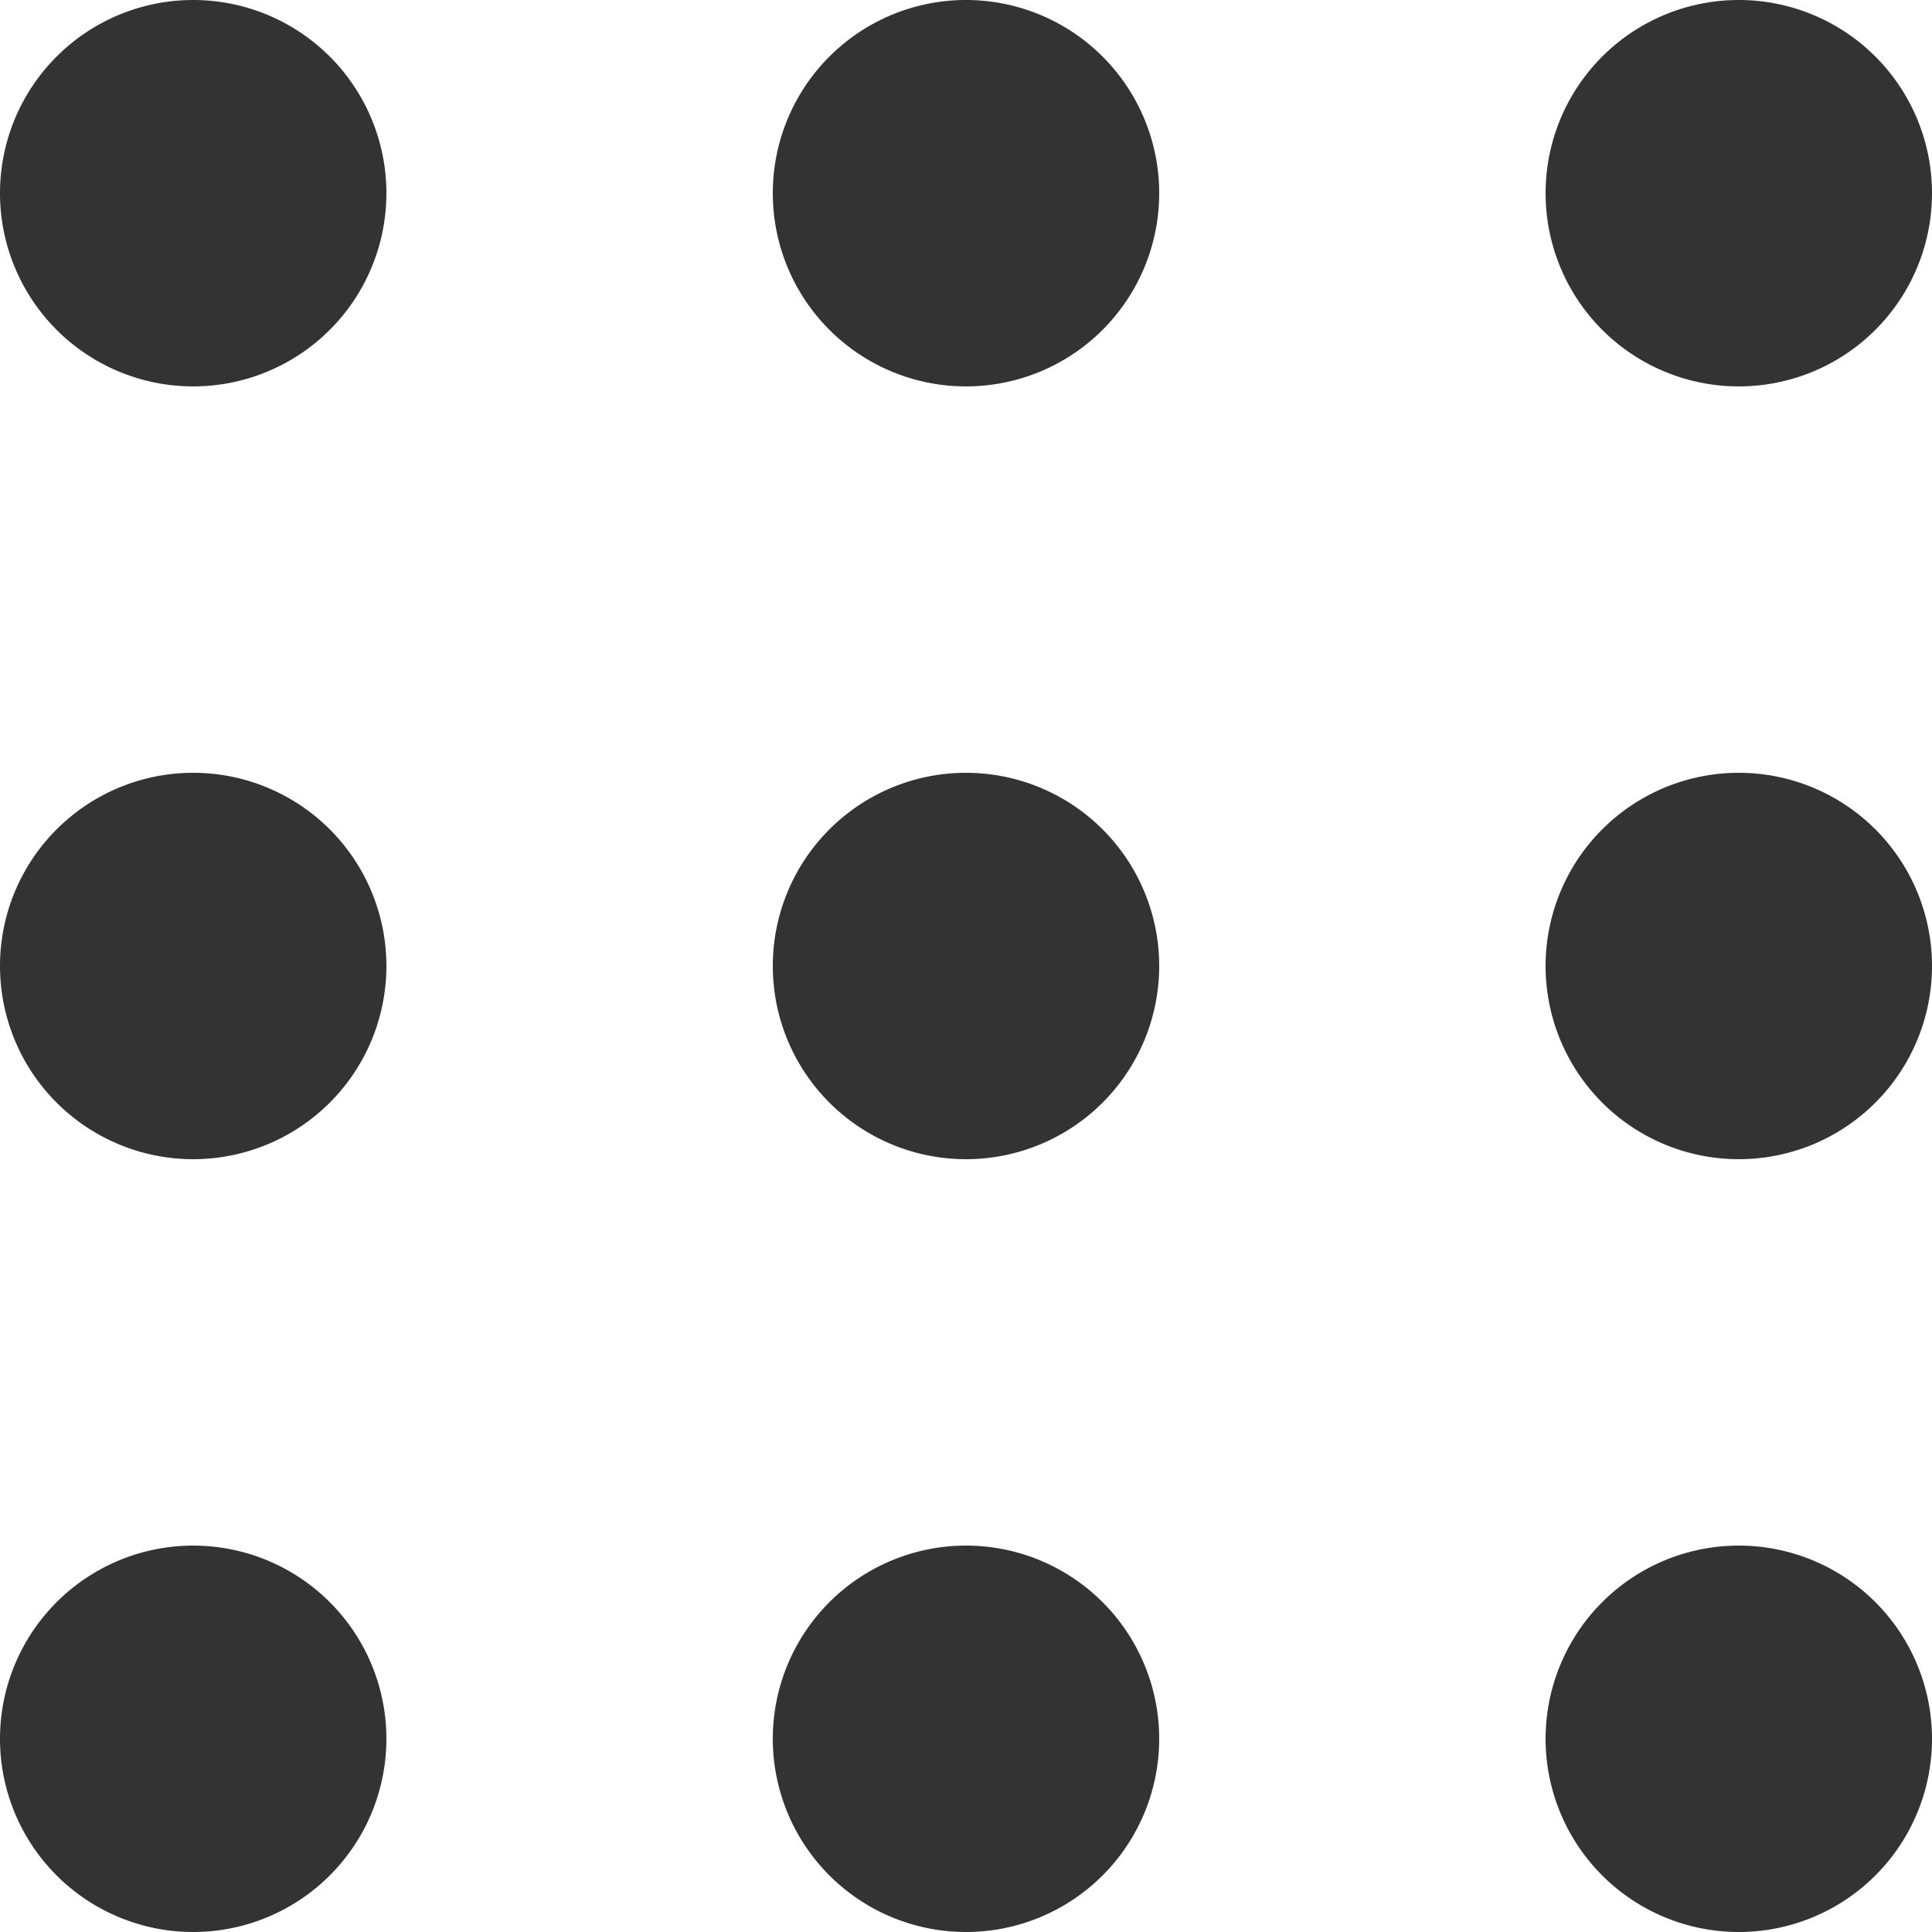 <svg width="15" height="15" fill="none" xmlns="http://www.w3.org/2000/svg"><path d="M6 7.5a1.5 1.5 0 1 0 3 0 1.5 1.5 0 0 0-3 0zm6 0a1.5 1.5 0 1 0 3 0 1.5 1.5 0 0 0-3 0zm-12 0a1.5 1.5 0 1 0 3 0 1.5 1.5 0 0 0-3 0zm6 6a1.5 1.5 0 1 0 3 0 1.5 1.5 0 0 0-3 0zm0-12a1.5 1.5 0 1 0 3 0 1.5 1.5 0 0 0-3 0zm6 12a1.5 1.5 0 1 0 3 0 1.5 1.5 0 0 0-3 0zm0-12a1.5 1.5 0 1 0 3 0 1.5 1.5 0 0 0-3 0zm-12 12a1.5 1.5 0 1 0 3 0 1.5 1.5 0 0 0-3 0zm0-12a1.5 1.5 0 1 0 3 0 1.5 1.5 0 0 0-3 0z" fill="#333"/></svg>